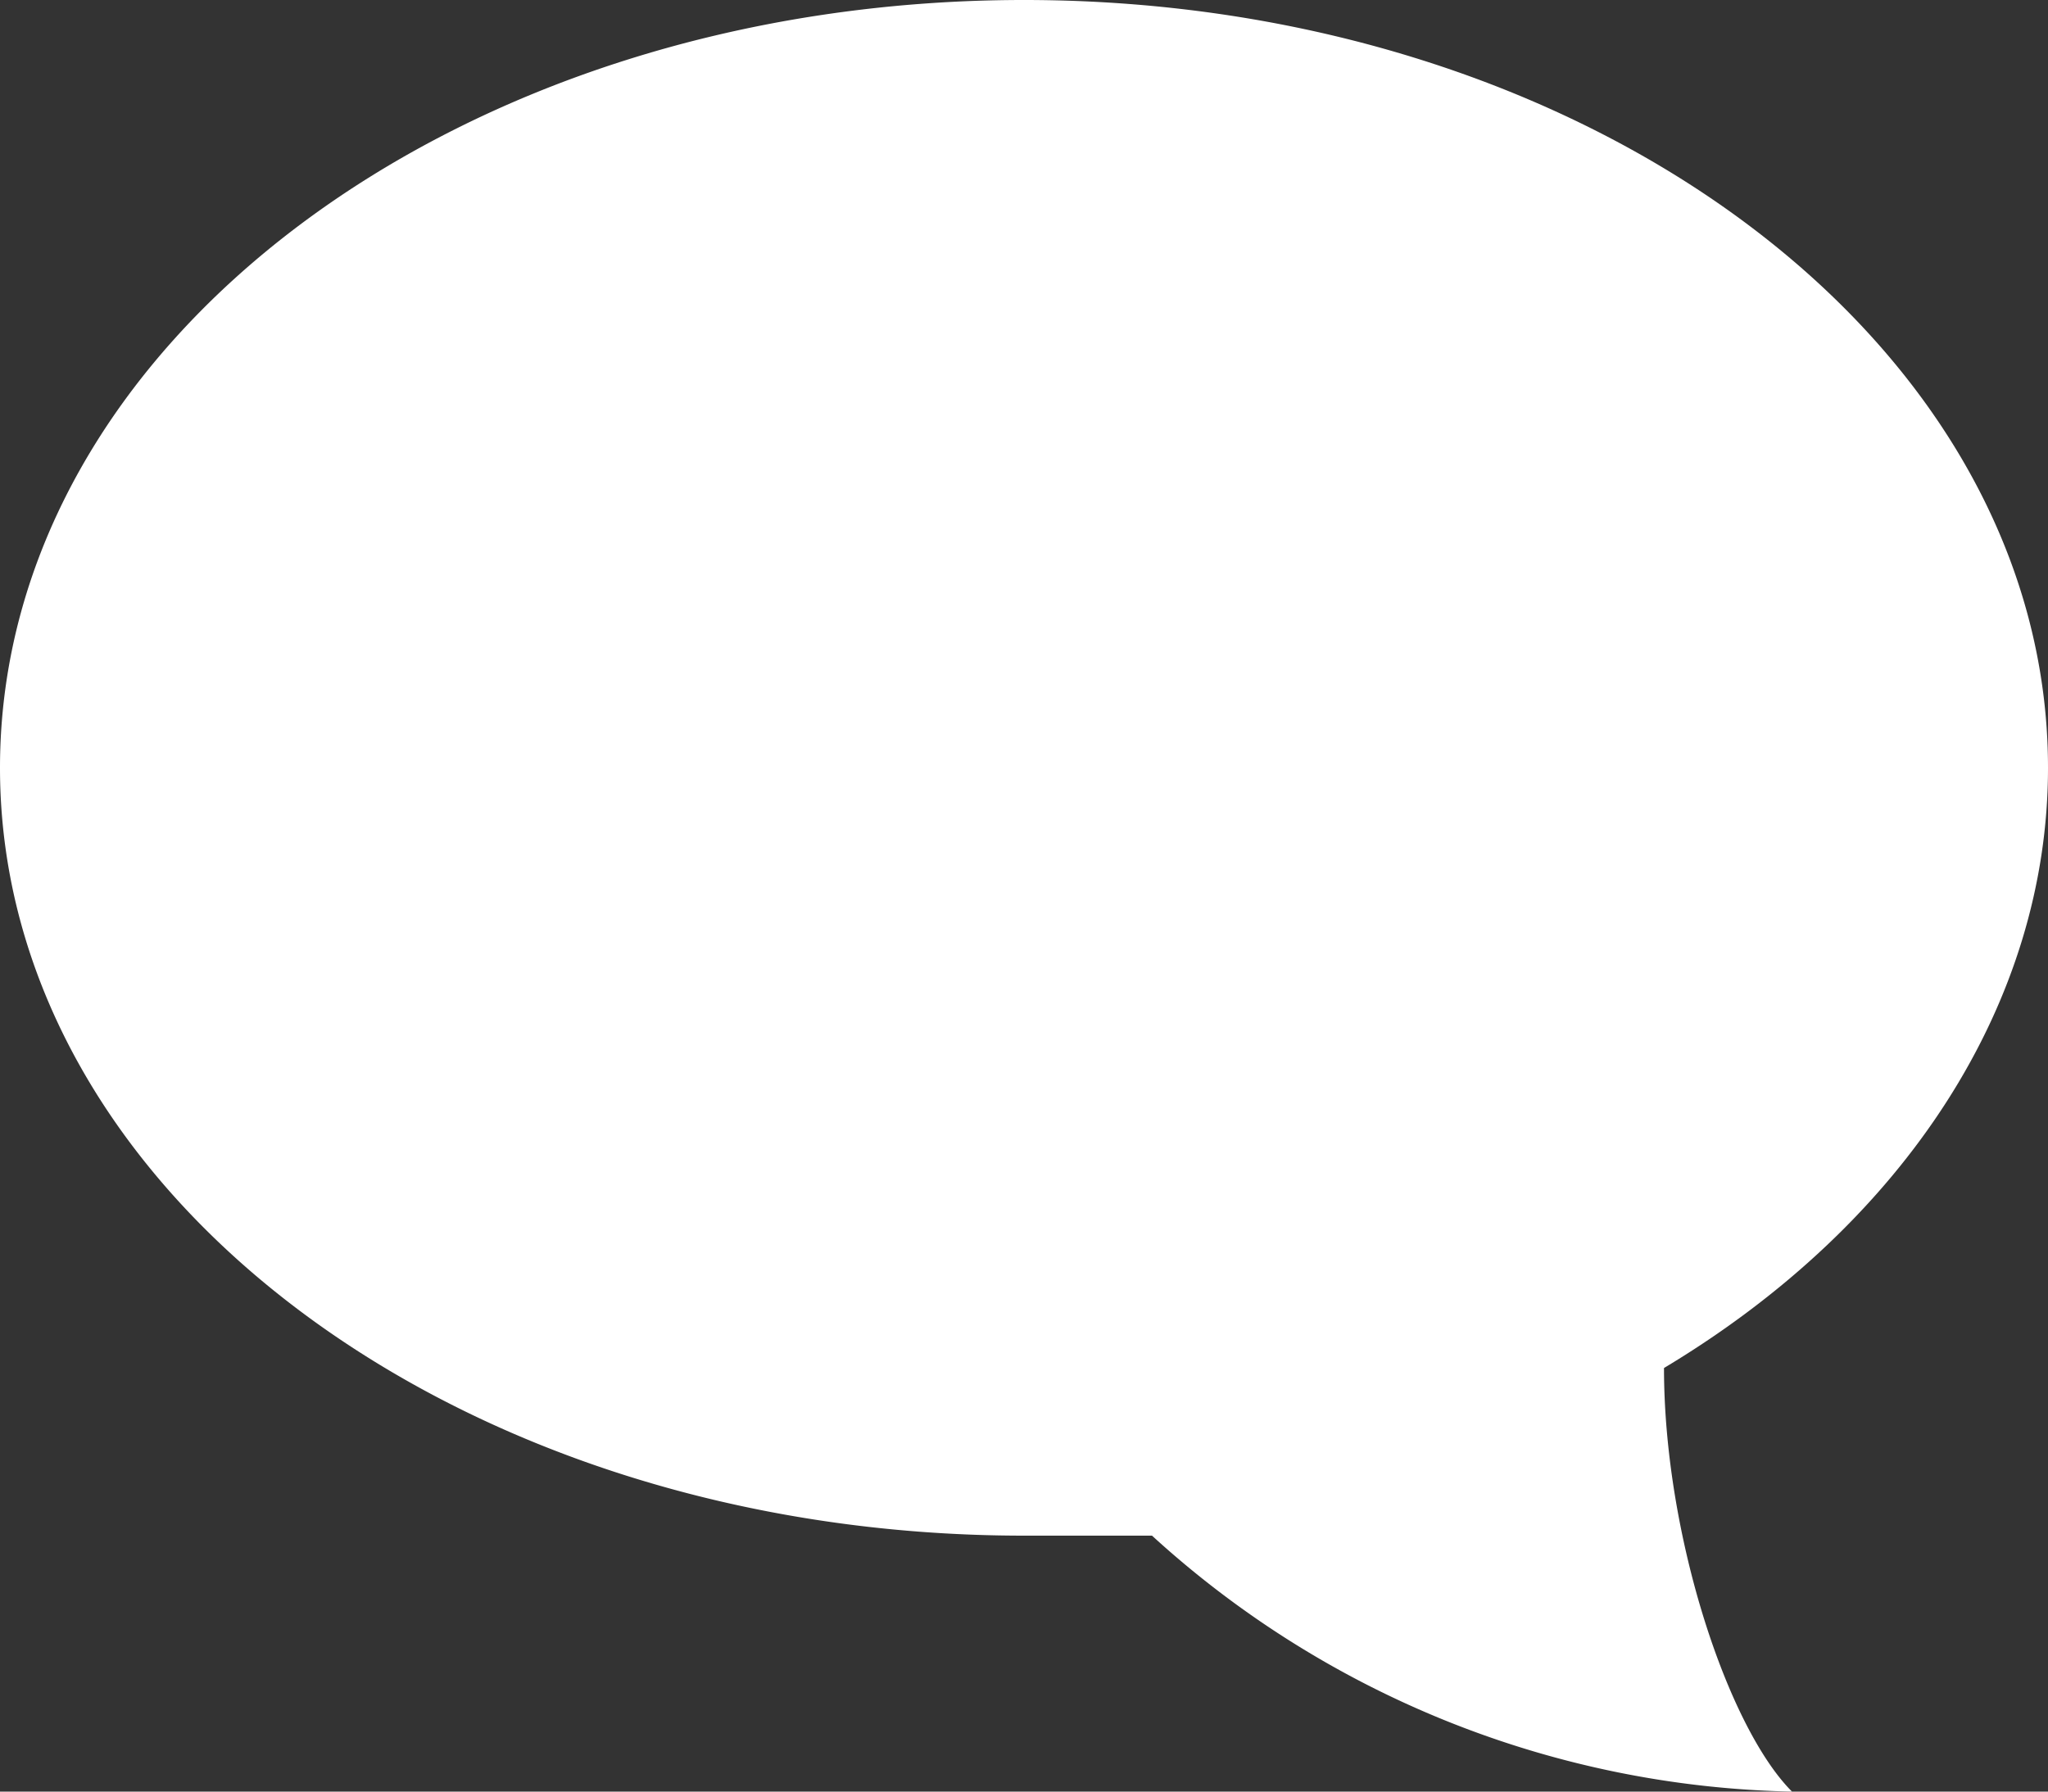 <svg id="chat" xmlns="http://www.w3.org/2000/svg" viewBox="0 0 32 28"><rect x="0" y="0" width="32" height="28" fill="#333333" stroke="none"/><defs><style>.cls-1{fill:#fff;}</style></defs><path class="cls-1" d="M32,14C32,7.37,24.84,2,16,2S0,7.37,0,14,7.16,26,16,26h2a15.28,15.28,0,0,0,10,4c-1-1-2-4-2-6.62h0c3.8-2.28,6-5.73,6-9.38" transform="translate(0 -2)"/></svg>
